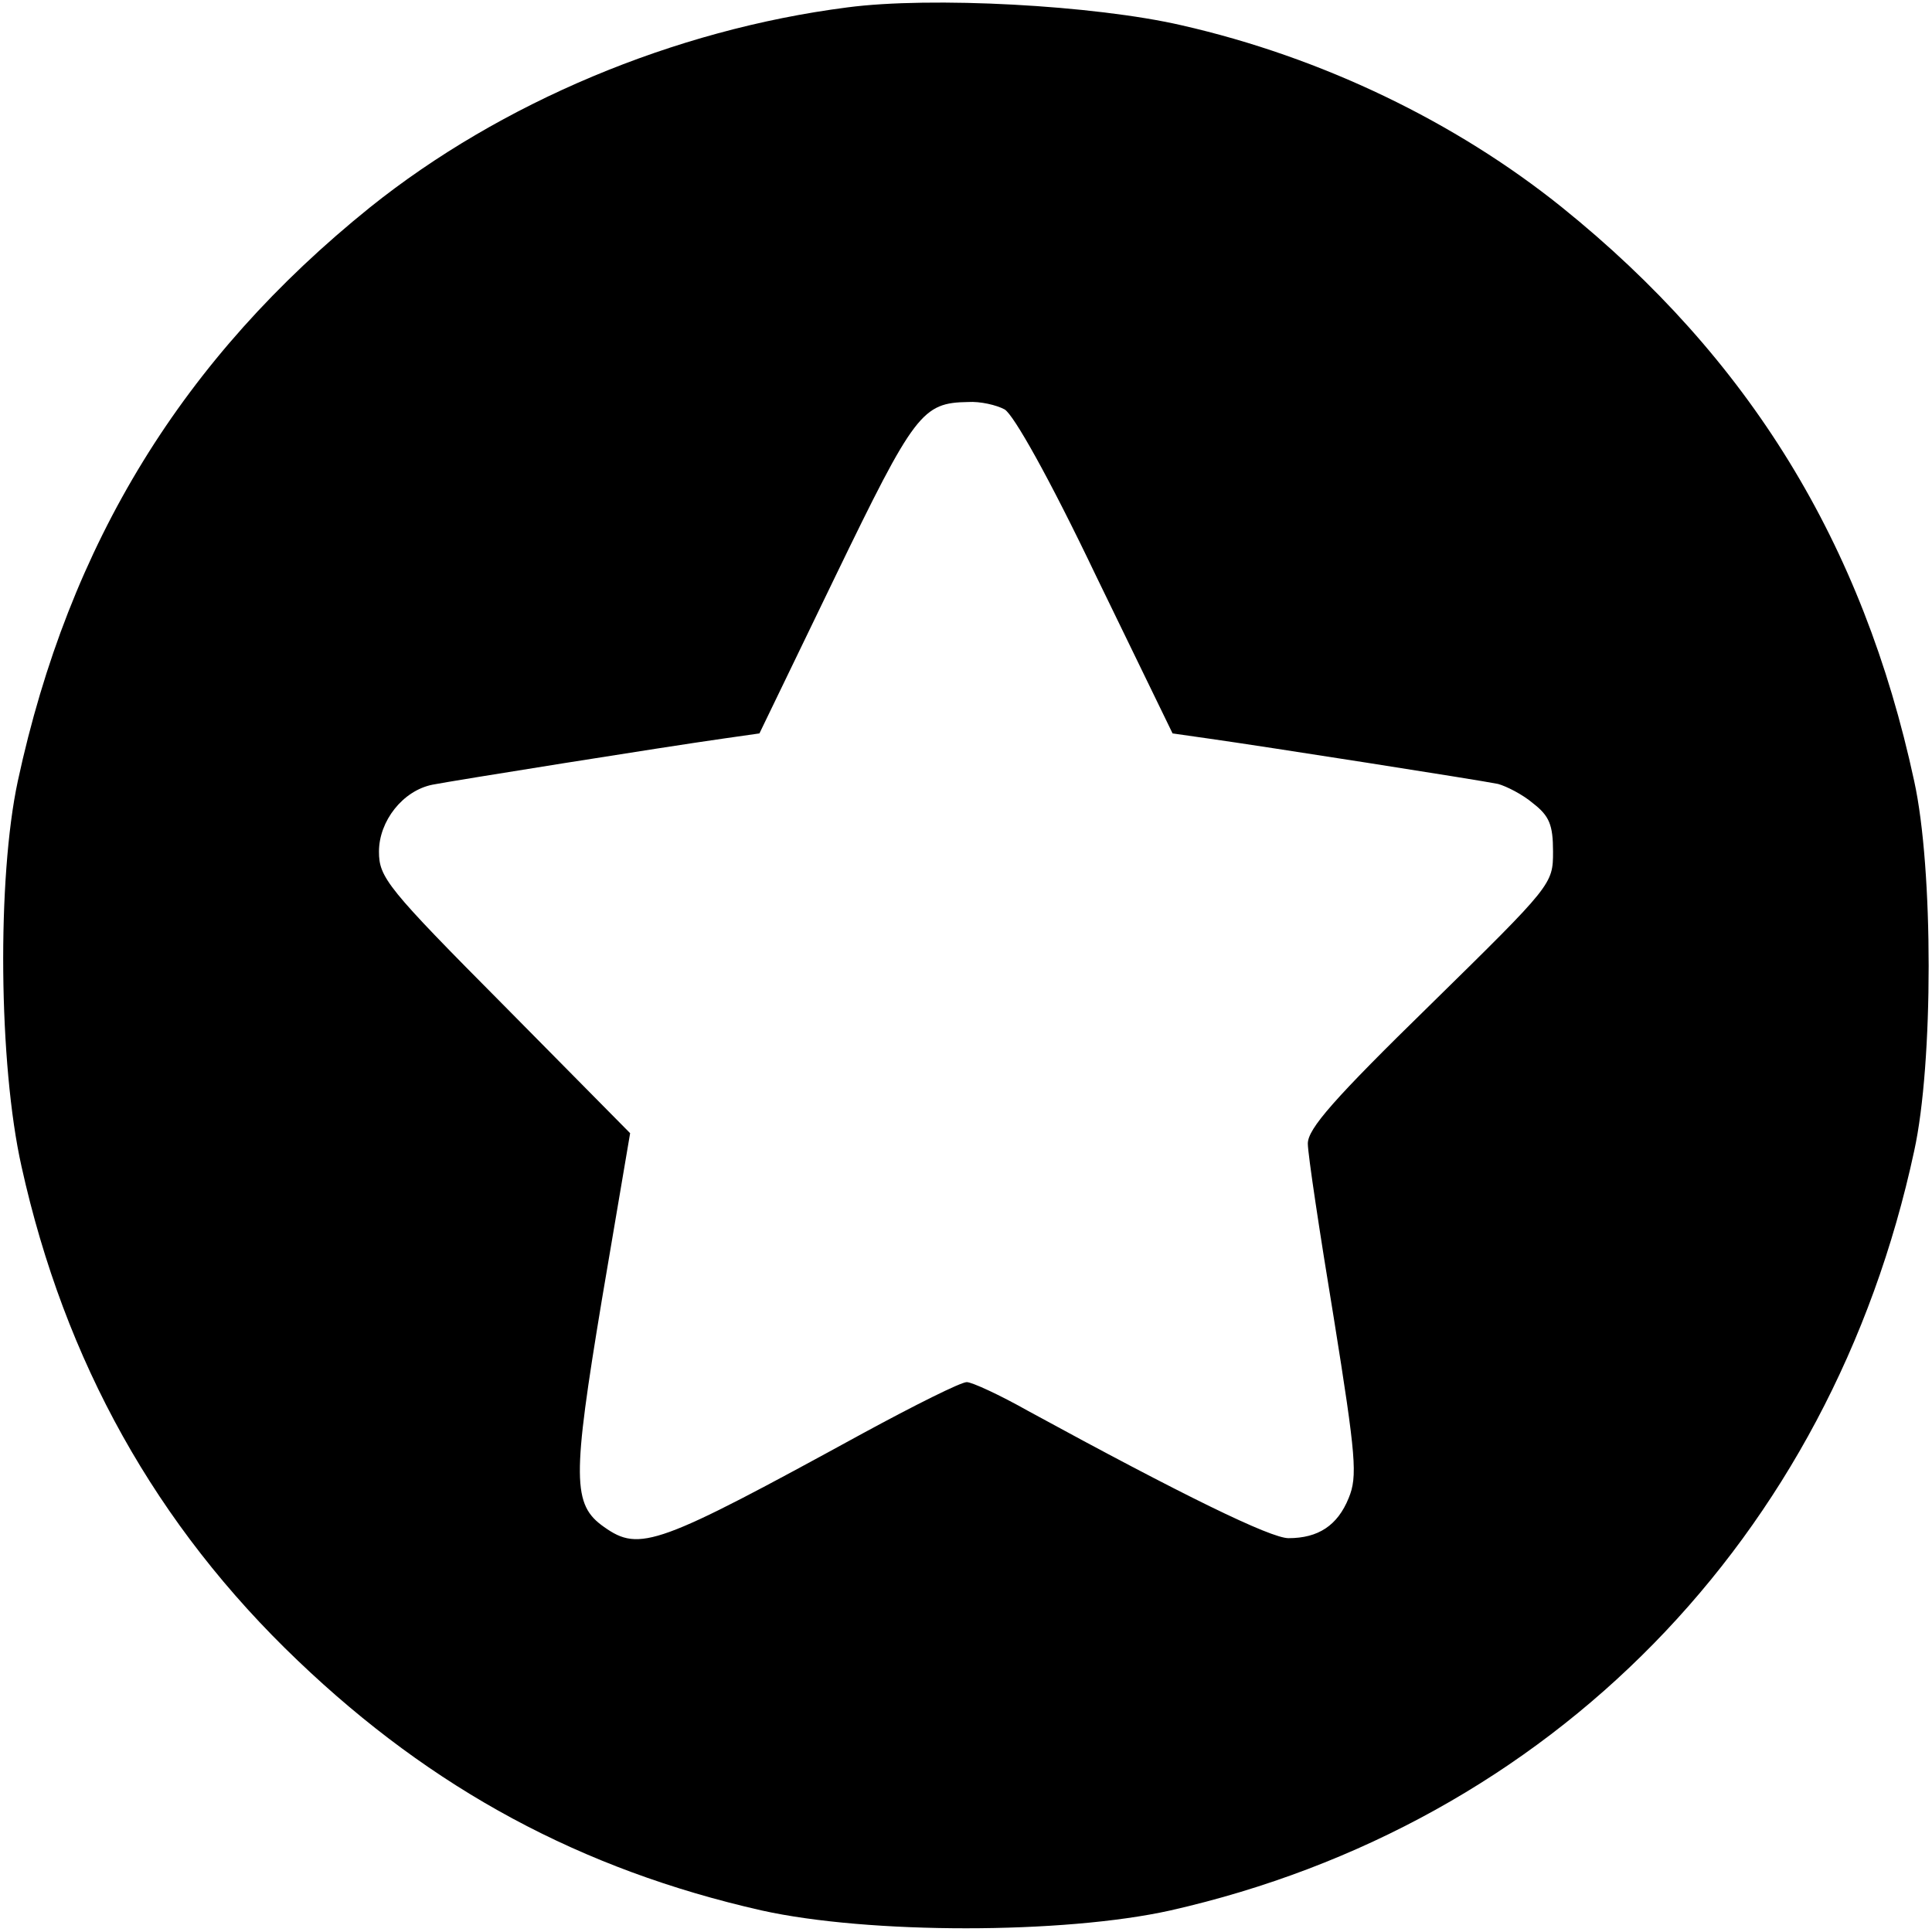 <?xml version="1.0" standalone="no"?>
<!DOCTYPE svg PUBLIC "-//W3C//DTD SVG 20010904//EN"
 "http://www.w3.org/TR/2001/REC-SVG-20010904/DTD/svg10.dtd">
<svg version="1.0" xmlns="http://www.w3.org/2000/svg"
 width="260pt" height="260pt" viewBox="0 0 260 260"
 preserveAspectRatio="xMidYMid meet">
<g transform="translate(0,260) scale(0.1,-0.1)"
fill="#000000" stroke="none">
<path d="M1140 2590 c-233 -30 -466 -128 -642 -269 -252 -203 -405 -452 -474
-772 -28 -130 -26 -381 5 -519 58 -262 181 -483 372 -665 181 -173 381 -281
624 -336 144 -32 406 -32 550 0 512 116 889 501 1001 1022 26 118 26 380 0
498 -69 320 -222 569 -474 772 -143 115 -323 202 -512 245 -117 27 -337 39
-450 24z m212 -541 c12 -7 60 -92 123 -224 l103 -212 49 -7 c71 -10 365 -56
389 -61 11 -3 33 -14 47 -26 22 -17 27 -29 27 -65 0 -44 -1 -45 -165 -206
-130 -127 -165 -167 -165 -187 0 -14 16 -120 35 -235 30 -187 32 -213 20 -242
-15 -37 -41 -54 -81 -54 -24 0 -141 57 -350 171 -39 22 -76 39 -83 39 -8 0
-70 -31 -140 -69 -276 -151 -300 -160 -348 -126 -43 30 -43 65 -3 306 l38 224
-169 171 c-158 159 -169 173 -169 208 0 41 32 82 72 90 25 5 313 51 391 62
l49 7 102 211 c107 221 117 234 179 235 16 1 38 -4 49 -10z"/>
</g>
</svg>
